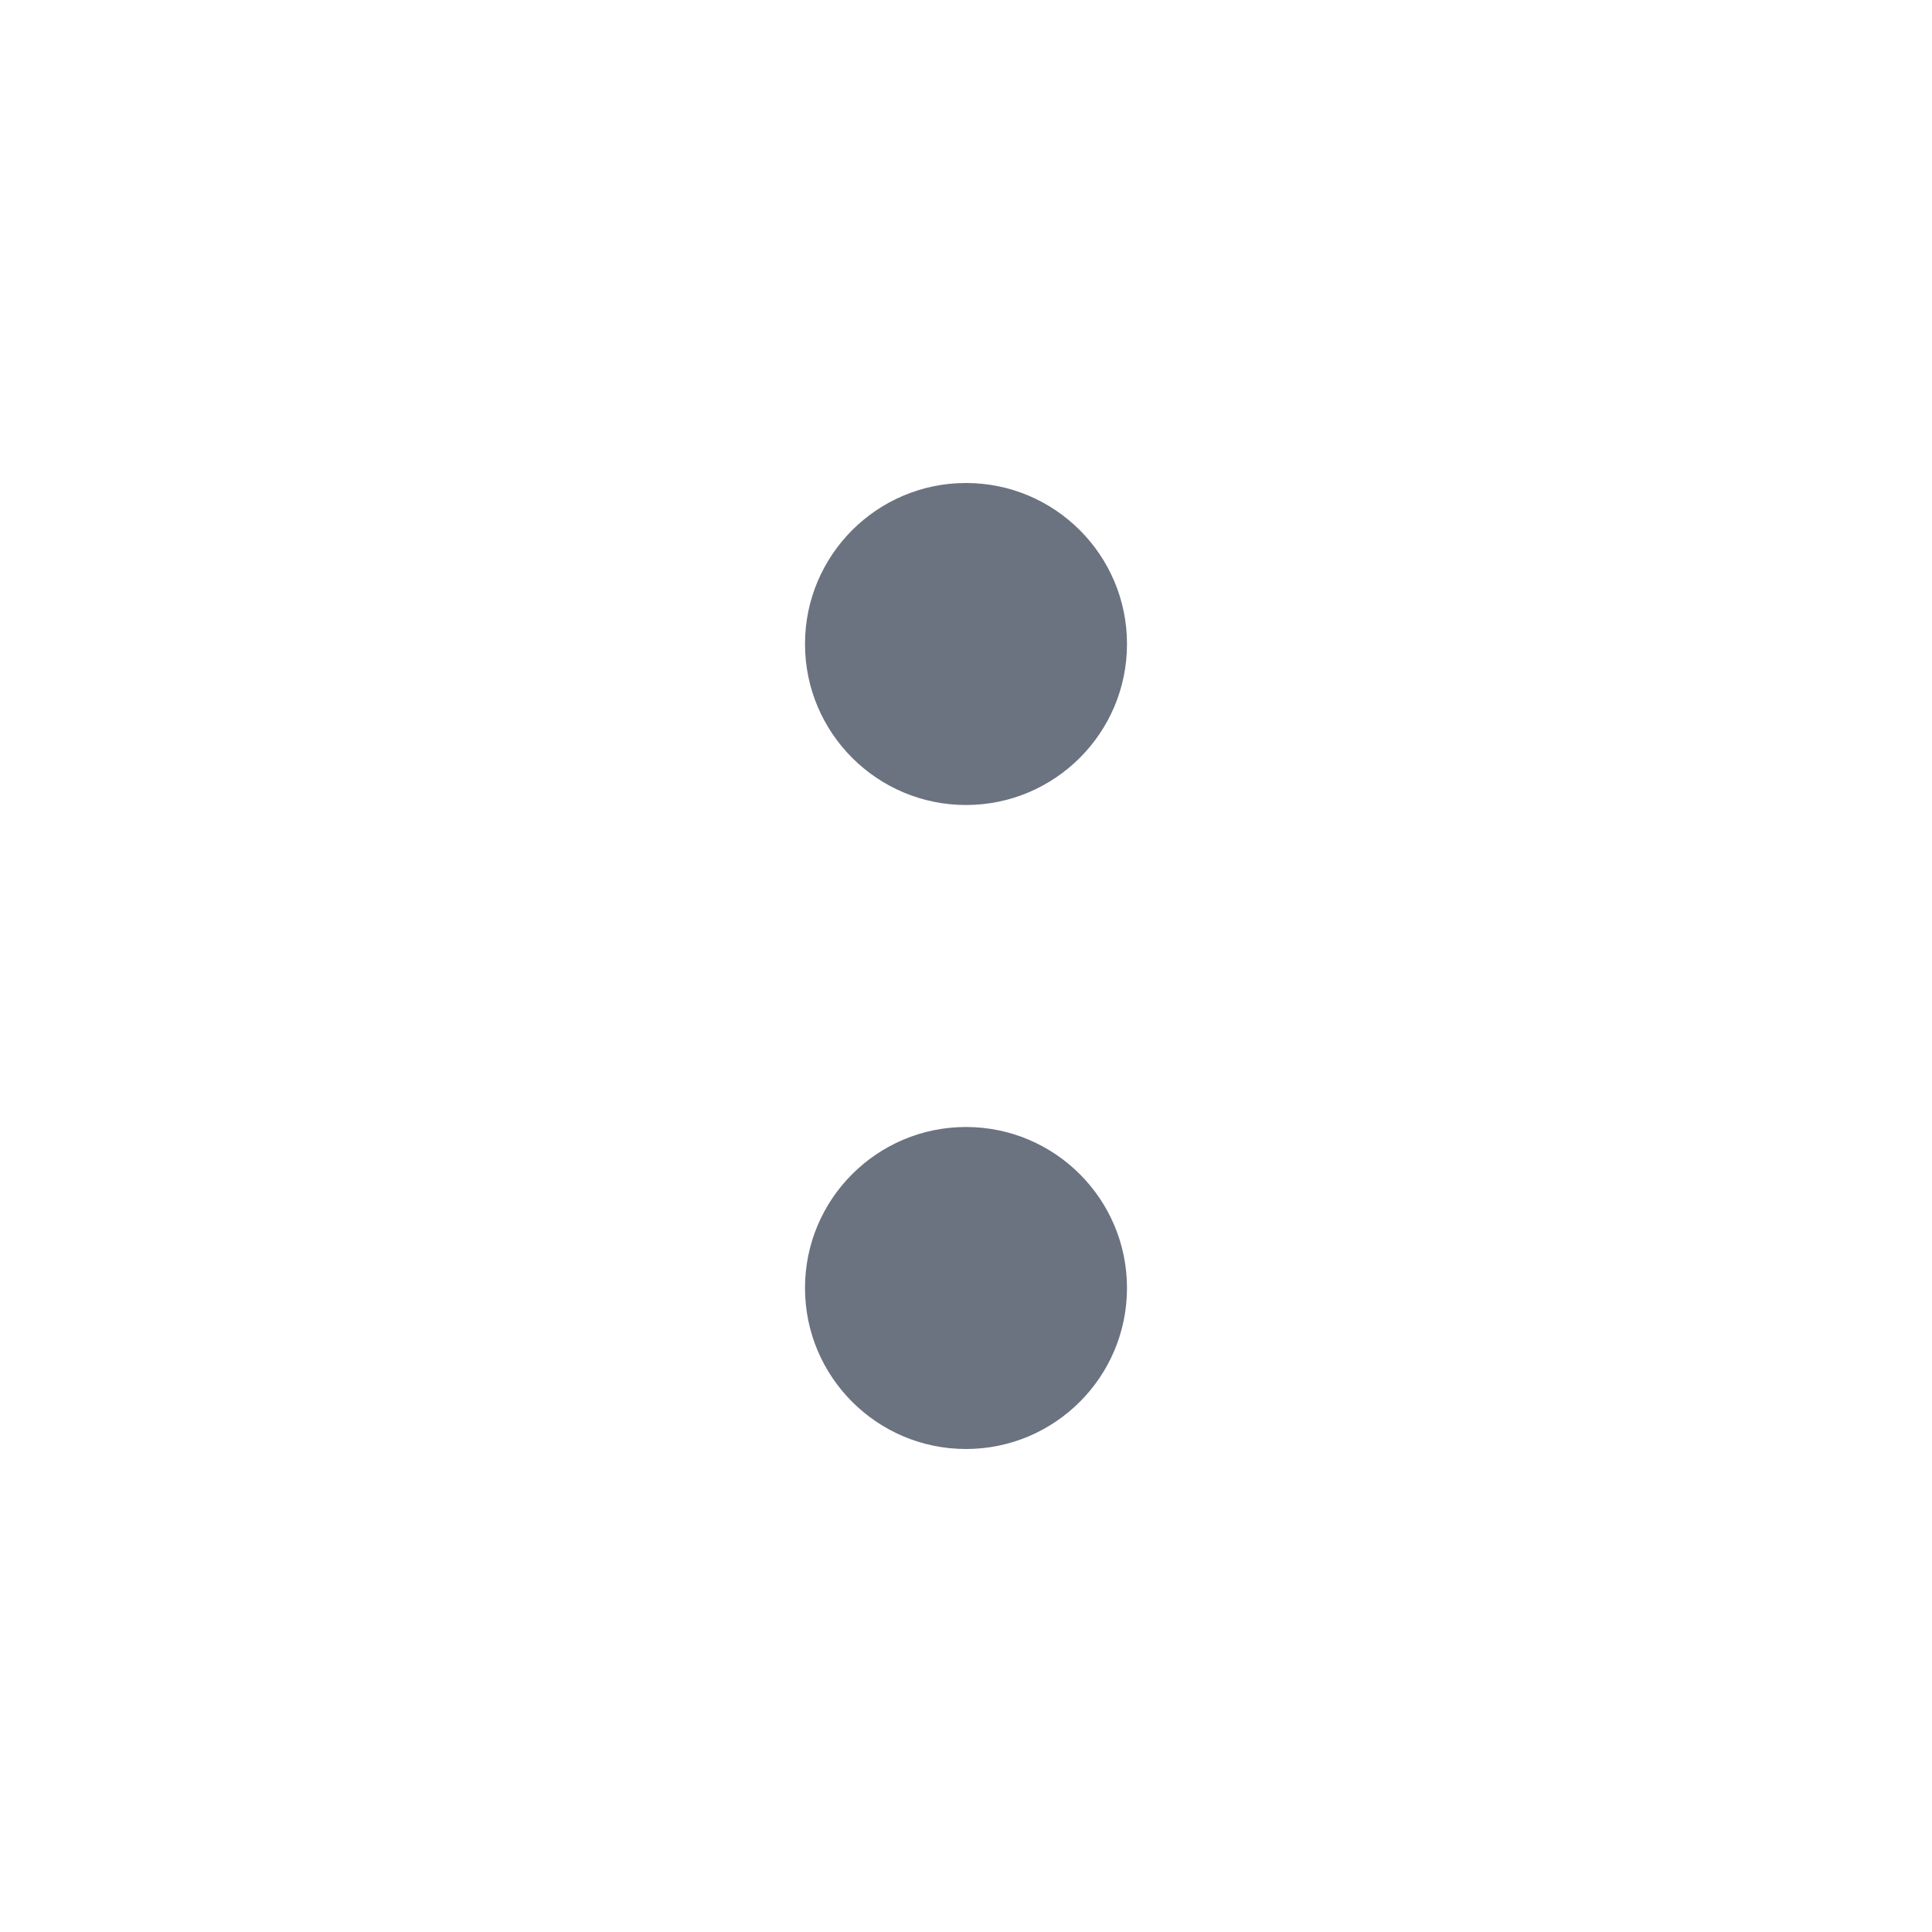 <svg fill="none" height="24" viewBox="0 0 24 24" width="24" xmlns="http://www.w3.org/2000/svg"><path clip-rule="evenodd" d="m14 8c0 1.104-.896 2-2 2s-2-.896-2-2 .896-2 2-2 2 .896 2 2zm-4 8c0-1.104.896-2 2-2s2 .896 2 2-.896 2-2 2-2-.896-2-2z" fill="#6b7280" fill-rule="evenodd"/></svg>